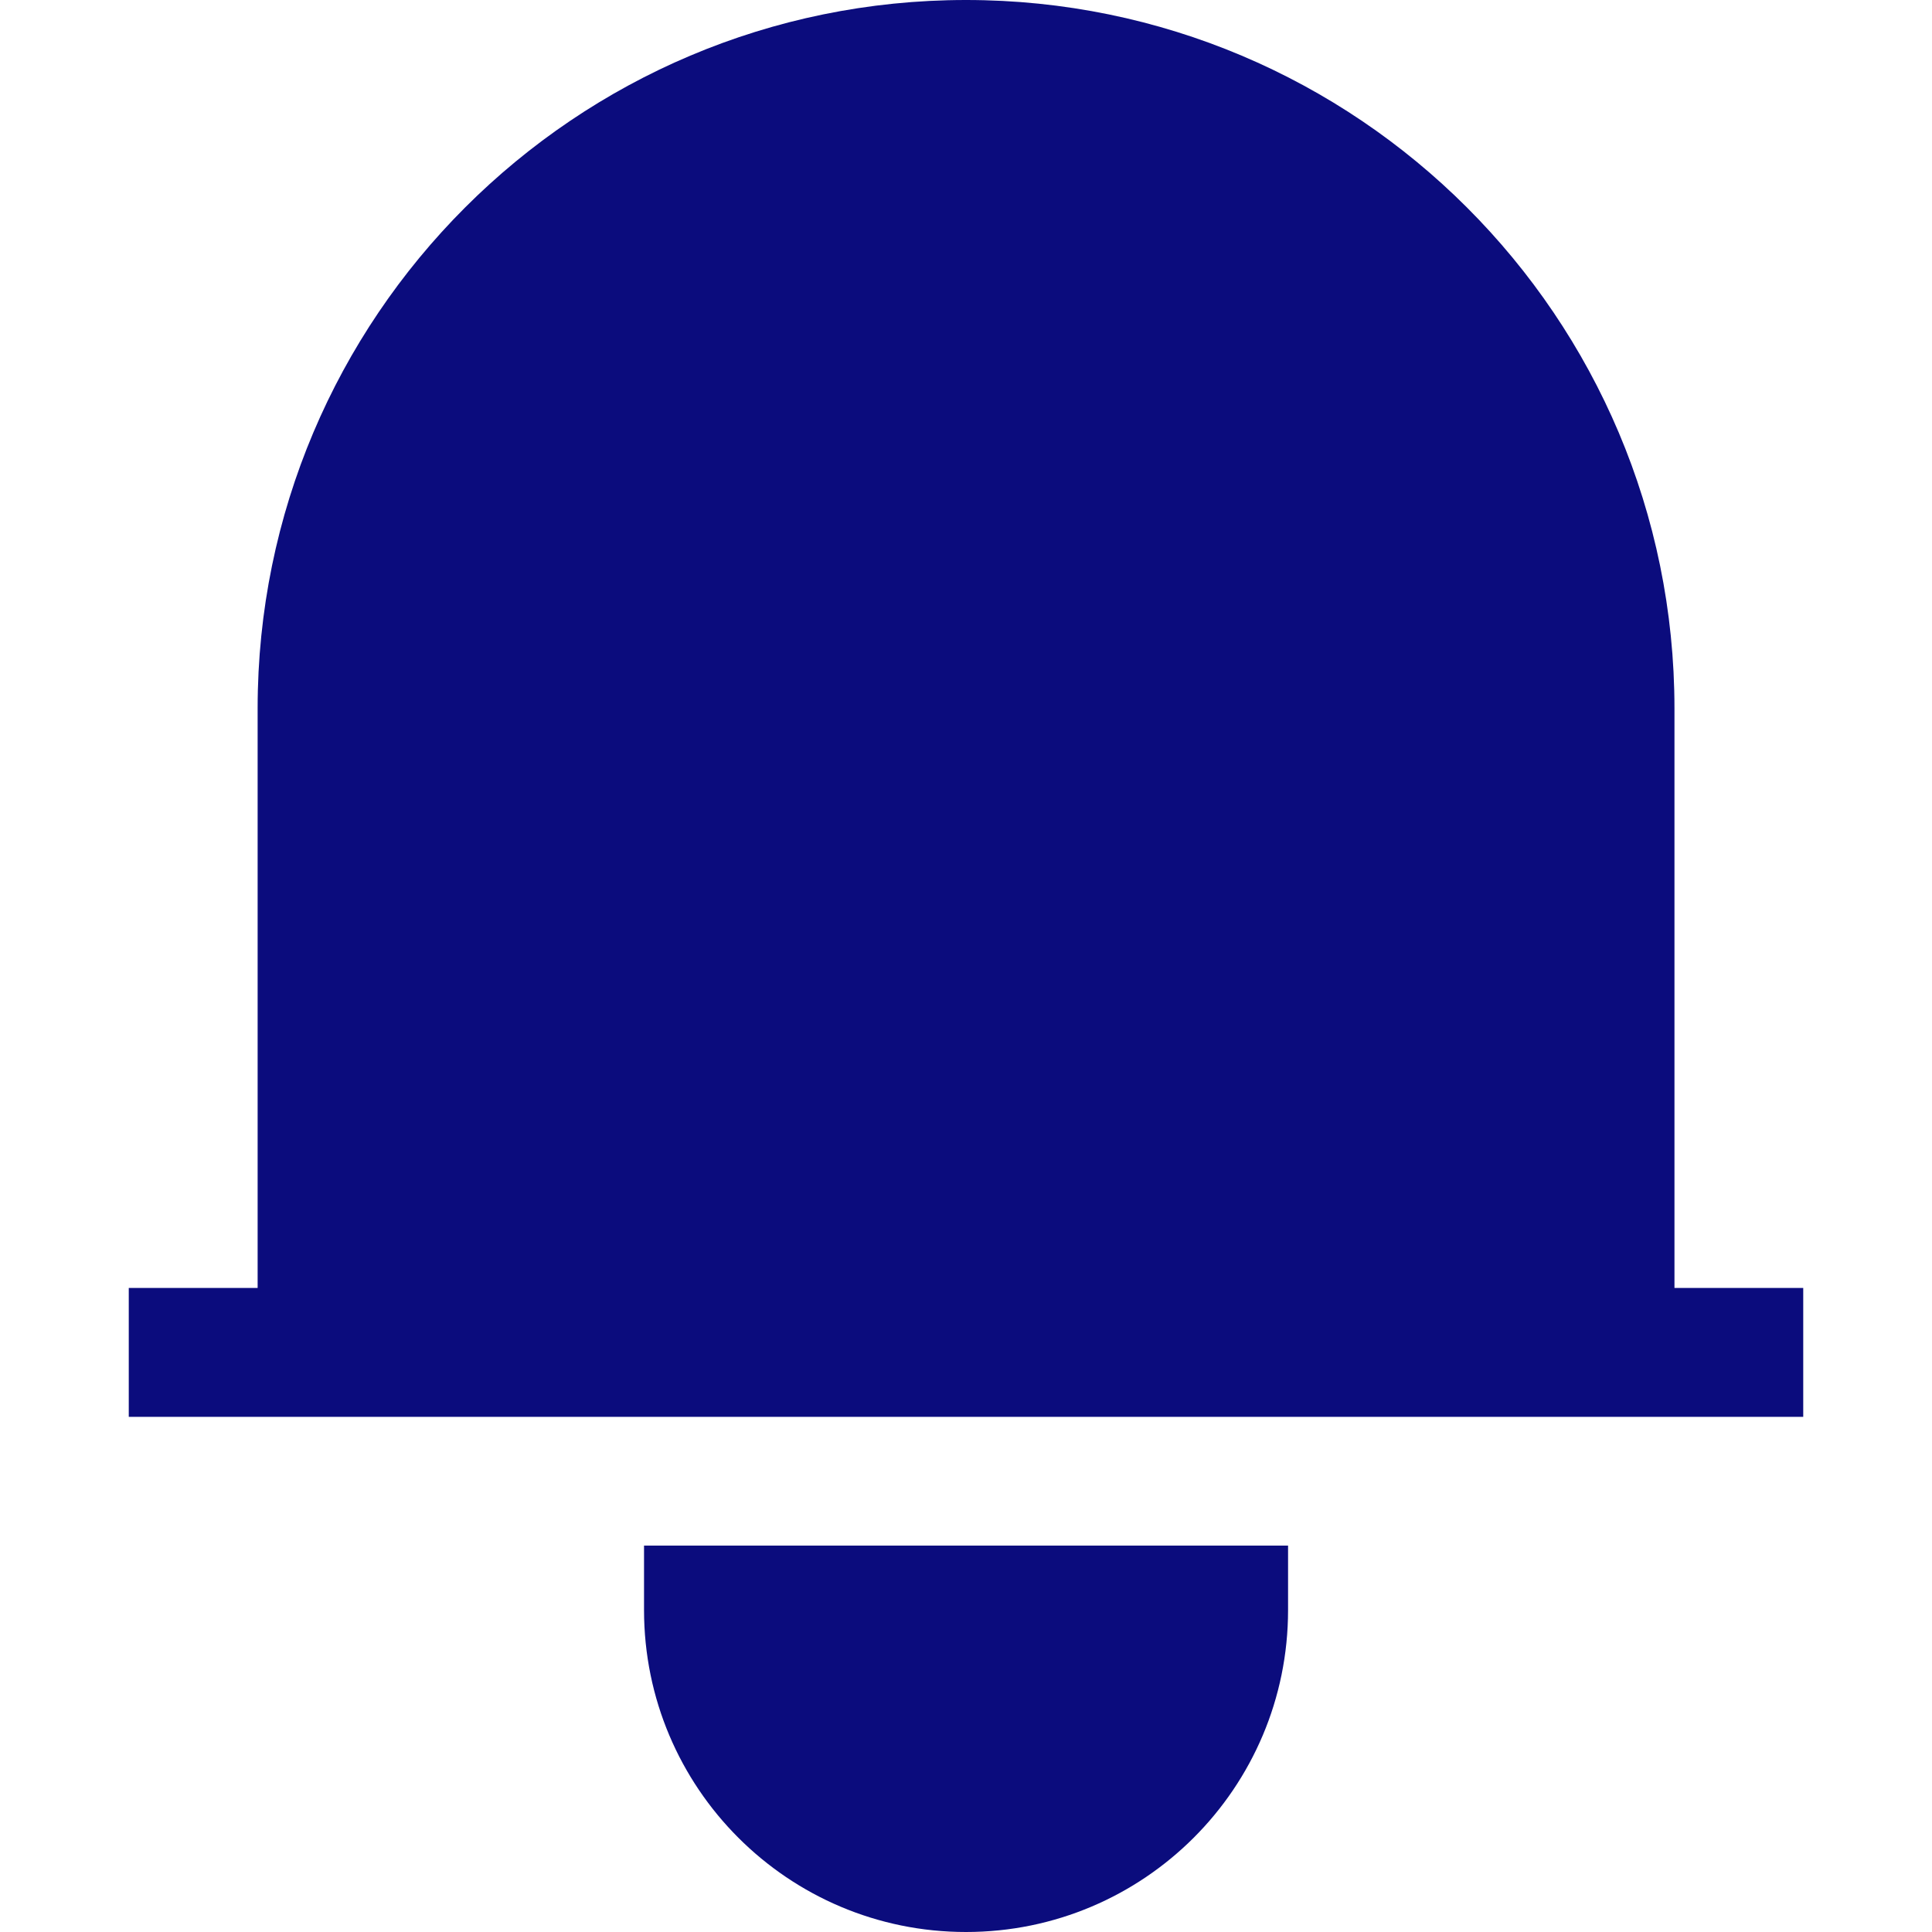 <svg width="20" height="20" viewBox="0 0 20 20" fill="none" xmlns="http://www.w3.org/2000/svg">
<path d="M10 0C5.95 0 2.667 3.283 2.667 7.333V13.333H1.333V14.667H18.667V13.333H17.334V7.333C17.334 3.283 14.05 0 10 0Z" fill="#0B0C7D"/>
<path d="M6.667 16.667V16H13.334V16.667C13.334 18.508 11.841 20 10 20C8.159 20 6.667 18.508 6.667 16.667Z" fill="#0B0C7D"/>
</svg>
